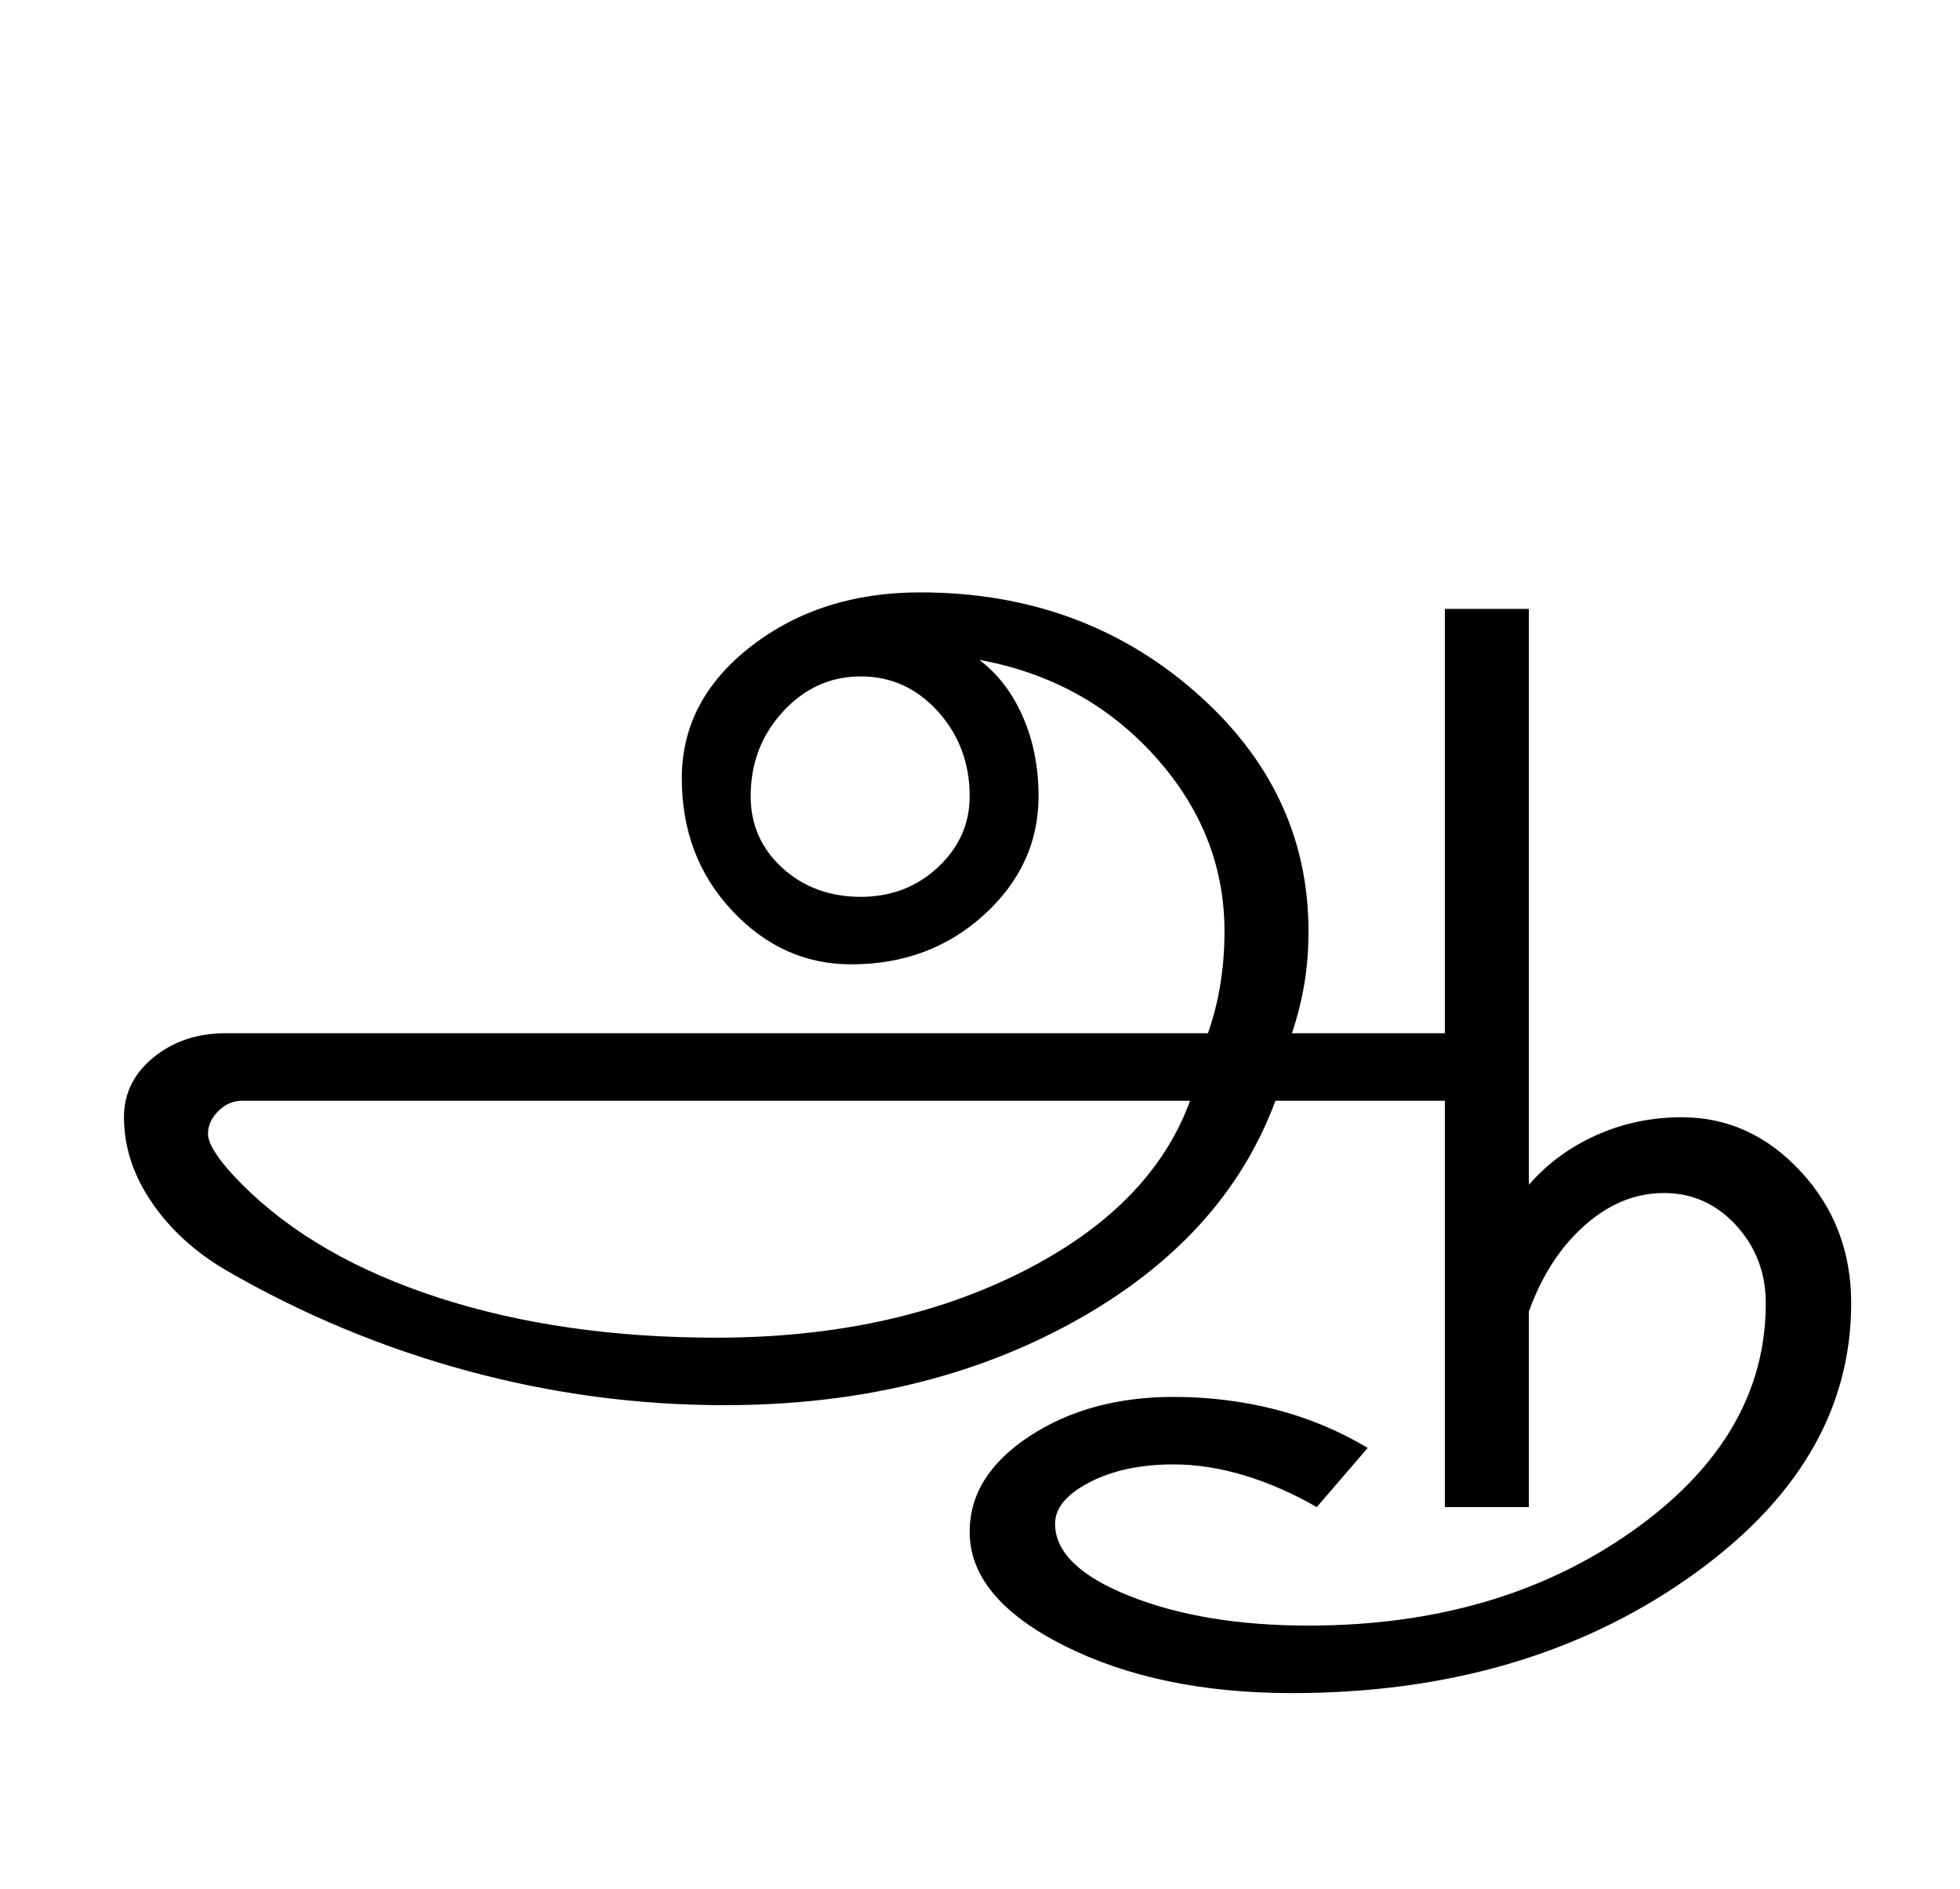 <?xml version="1.0" encoding="UTF-8"?>
<svg xmlns="http://www.w3.org/2000/svg" xmlns:xlink="http://www.w3.org/1999/xlink" width="355.75pt" height="342.75pt" viewBox="0 0 355.75 342.75" version="1.1">
<defs>
<g>
<symbol overflow="visible" id="glyph0-0">
<path style="stroke:none;" d="M 30.75 -215.25 L 215.25 -215.25 L 215.25 0 L 30.75 0 Z M 199.75 -15.25 L 199.75 -199.75 L 46 -199.75 L 46 -15.25 Z M 199.75 -15.25 "/>
</symbol>
<symbol overflow="visible" id="glyph0-1">
<path style="stroke:none;" d="M 6.5 -30.75 C 6.5 -35.082 8.289 -38.707 11.875 -41.625 C 15.457 -44.539 19.832 -46 25 -46 L 203.25 -46 C 204.25 -48.832 205 -51.789 205.5 -54.875 C 206 -57.957 206.25 -61.164 206.25 -64.5 C 206.25 -76.332 202.039 -86.914 193.625 -96.25 C 185.207 -105.582 174.582 -111.414 161.75 -113.75 C 165.082 -111.25 167.707 -107.832 169.625 -103.5 C 171.539 -99.164 172.5 -94.332 172.5 -89 C 172.5 -80.664 169.207 -73.5 162.625 -67.5 C 156.039 -61.5 148 -58.5 138.5 -58.5 C 130.164 -58.5 122.957 -61.75 116.875 -68.25 C 110.789 -74.75 107.75 -82.75 107.75 -92.25 C 107.75 -101.75 111.957 -109.75 120.375 -116.25 C 128.789 -122.75 139 -126 151 -126 C 170.5 -126 187.125 -120 200.875 -108 C 214.625 -96 221.5 -81.5 221.5 -64.5 C 221.5 -61.164 221.25 -58 220.75 -55 C 220.25 -52 219.5 -49 218.5 -46 L 246.25 -46 L 246.25 -123 L 261.5 -123 L 261.5 -18.5 C 264.832 -22.332 268.914 -25.332 273.75 -27.5 C 278.582 -29.664 283.75 -30.75 289.25 -30.75 C 297.582 -30.75 304.789 -27.457 310.875 -20.875 C 316.957 -14.289 320 -6.332 320 3 C 320 22.5 310.082 39.164 290.25 53 C 270.414 66.832 246.5 73.75 218.5 73.75 C 202.332 73.75 188.539 70.875 177.125 65.125 C 165.707 59.375 160 52.5 160 44.5 C 160 37.664 163.625 31.875 170.875 27.125 C 178.125 22.375 186.832 20 197 20 C 203.332 20 209.457 20.75 215.375 22.25 C 221.289 23.75 226.914 26.082 232.25 29.25 L 223 40 C 218.664 37.5 214.289 35.582 209.875 34.25 C 205.457 32.914 201.164 32.25 197 32.25 C 191 32.25 185.914 33.332 181.75 35.5 C 177.582 37.664 175.5 40.164 175.5 43 C 175.5 48.164 180 52.539 189 56.125 C 198 59.707 208.832 61.5 221.5 61.5 C 244.5 61.5 264.082 55.789 280.25 44.375 C 296.414 32.957 304.5 19.164 304.5 3 C 304.5 -2.5 302.707 -7.207 299.125 -11.125 C 295.539 -15.039 291.164 -17 286 -17 C 280.832 -17 276.039 -15.039 271.625 -11.125 C 267.207 -7.207 263.832 -2 261.5 4.5 L 261.5 40 L 246.25 40 L 246.25 -33.75 L 215.5 -33.75 C 209.332 -17.082 197.125 -3.707 178.875 6.375 C 160.625 16.457 139.5 21.5 115.5 21.5 C 99.664 21.5 84.082 19.414 68.75 15.25 C 53.414 11.082 38.832 5 25 -3 C 19.332 -6.332 14.832 -10.457 11.5 -15.375 C 8.164 -20.289 6.5 -25.414 6.5 -30.75 Z M 120.25 -89 C 120.25 -83.832 122.164 -79.5 126 -76 C 129.832 -72.5 134.582 -70.75 140.25 -70.75 C 145.75 -70.75 150.414 -72.539 154.25 -76.125 C 158.082 -79.707 160 -84 160 -89 C 160 -95 158.082 -100.125 154.25 -104.375 C 150.414 -108.625 145.75 -110.75 140.25 -110.75 C 134.75 -110.75 130.039 -108.625 126.125 -104.375 C 122.207 -100.125 120.25 -95 120.25 -89 Z M 21.75 -27.75 C 21.75 -26.75 22.289 -25.457 23.375 -23.875 C 24.457 -22.289 26 -20.5 28 -18.5 C 36.832 -9.664 48.707 -2.832 63.625 2 C 78.539 6.832 95.332 9.25 114 9.25 C 135.164 9.25 153.625 5.289 169.375 -2.625 C 185.125 -10.539 195.332 -20.914 200 -33.75 L 28 -33.75 C 26.332 -33.75 24.875 -33.125 23.625 -31.875 C 22.375 -30.625 21.75 -29.25 21.75 -27.75 Z M 21.75 -27.75 "/>
</symbol>
</g>
</defs>
<g id="surface1">
<rect x="0" y="0" width="355.75" height="342.75" style="fill:rgb(100%,100%,100%);fill-opacity:1;stroke:none;"/>
<g style="fill:rgb(0%,0%,0%);fill-opacity:1;">
  <use xlink:href="#glyph0-1" x="16" y="233.5"/>
</g>
</g>
</svg>
